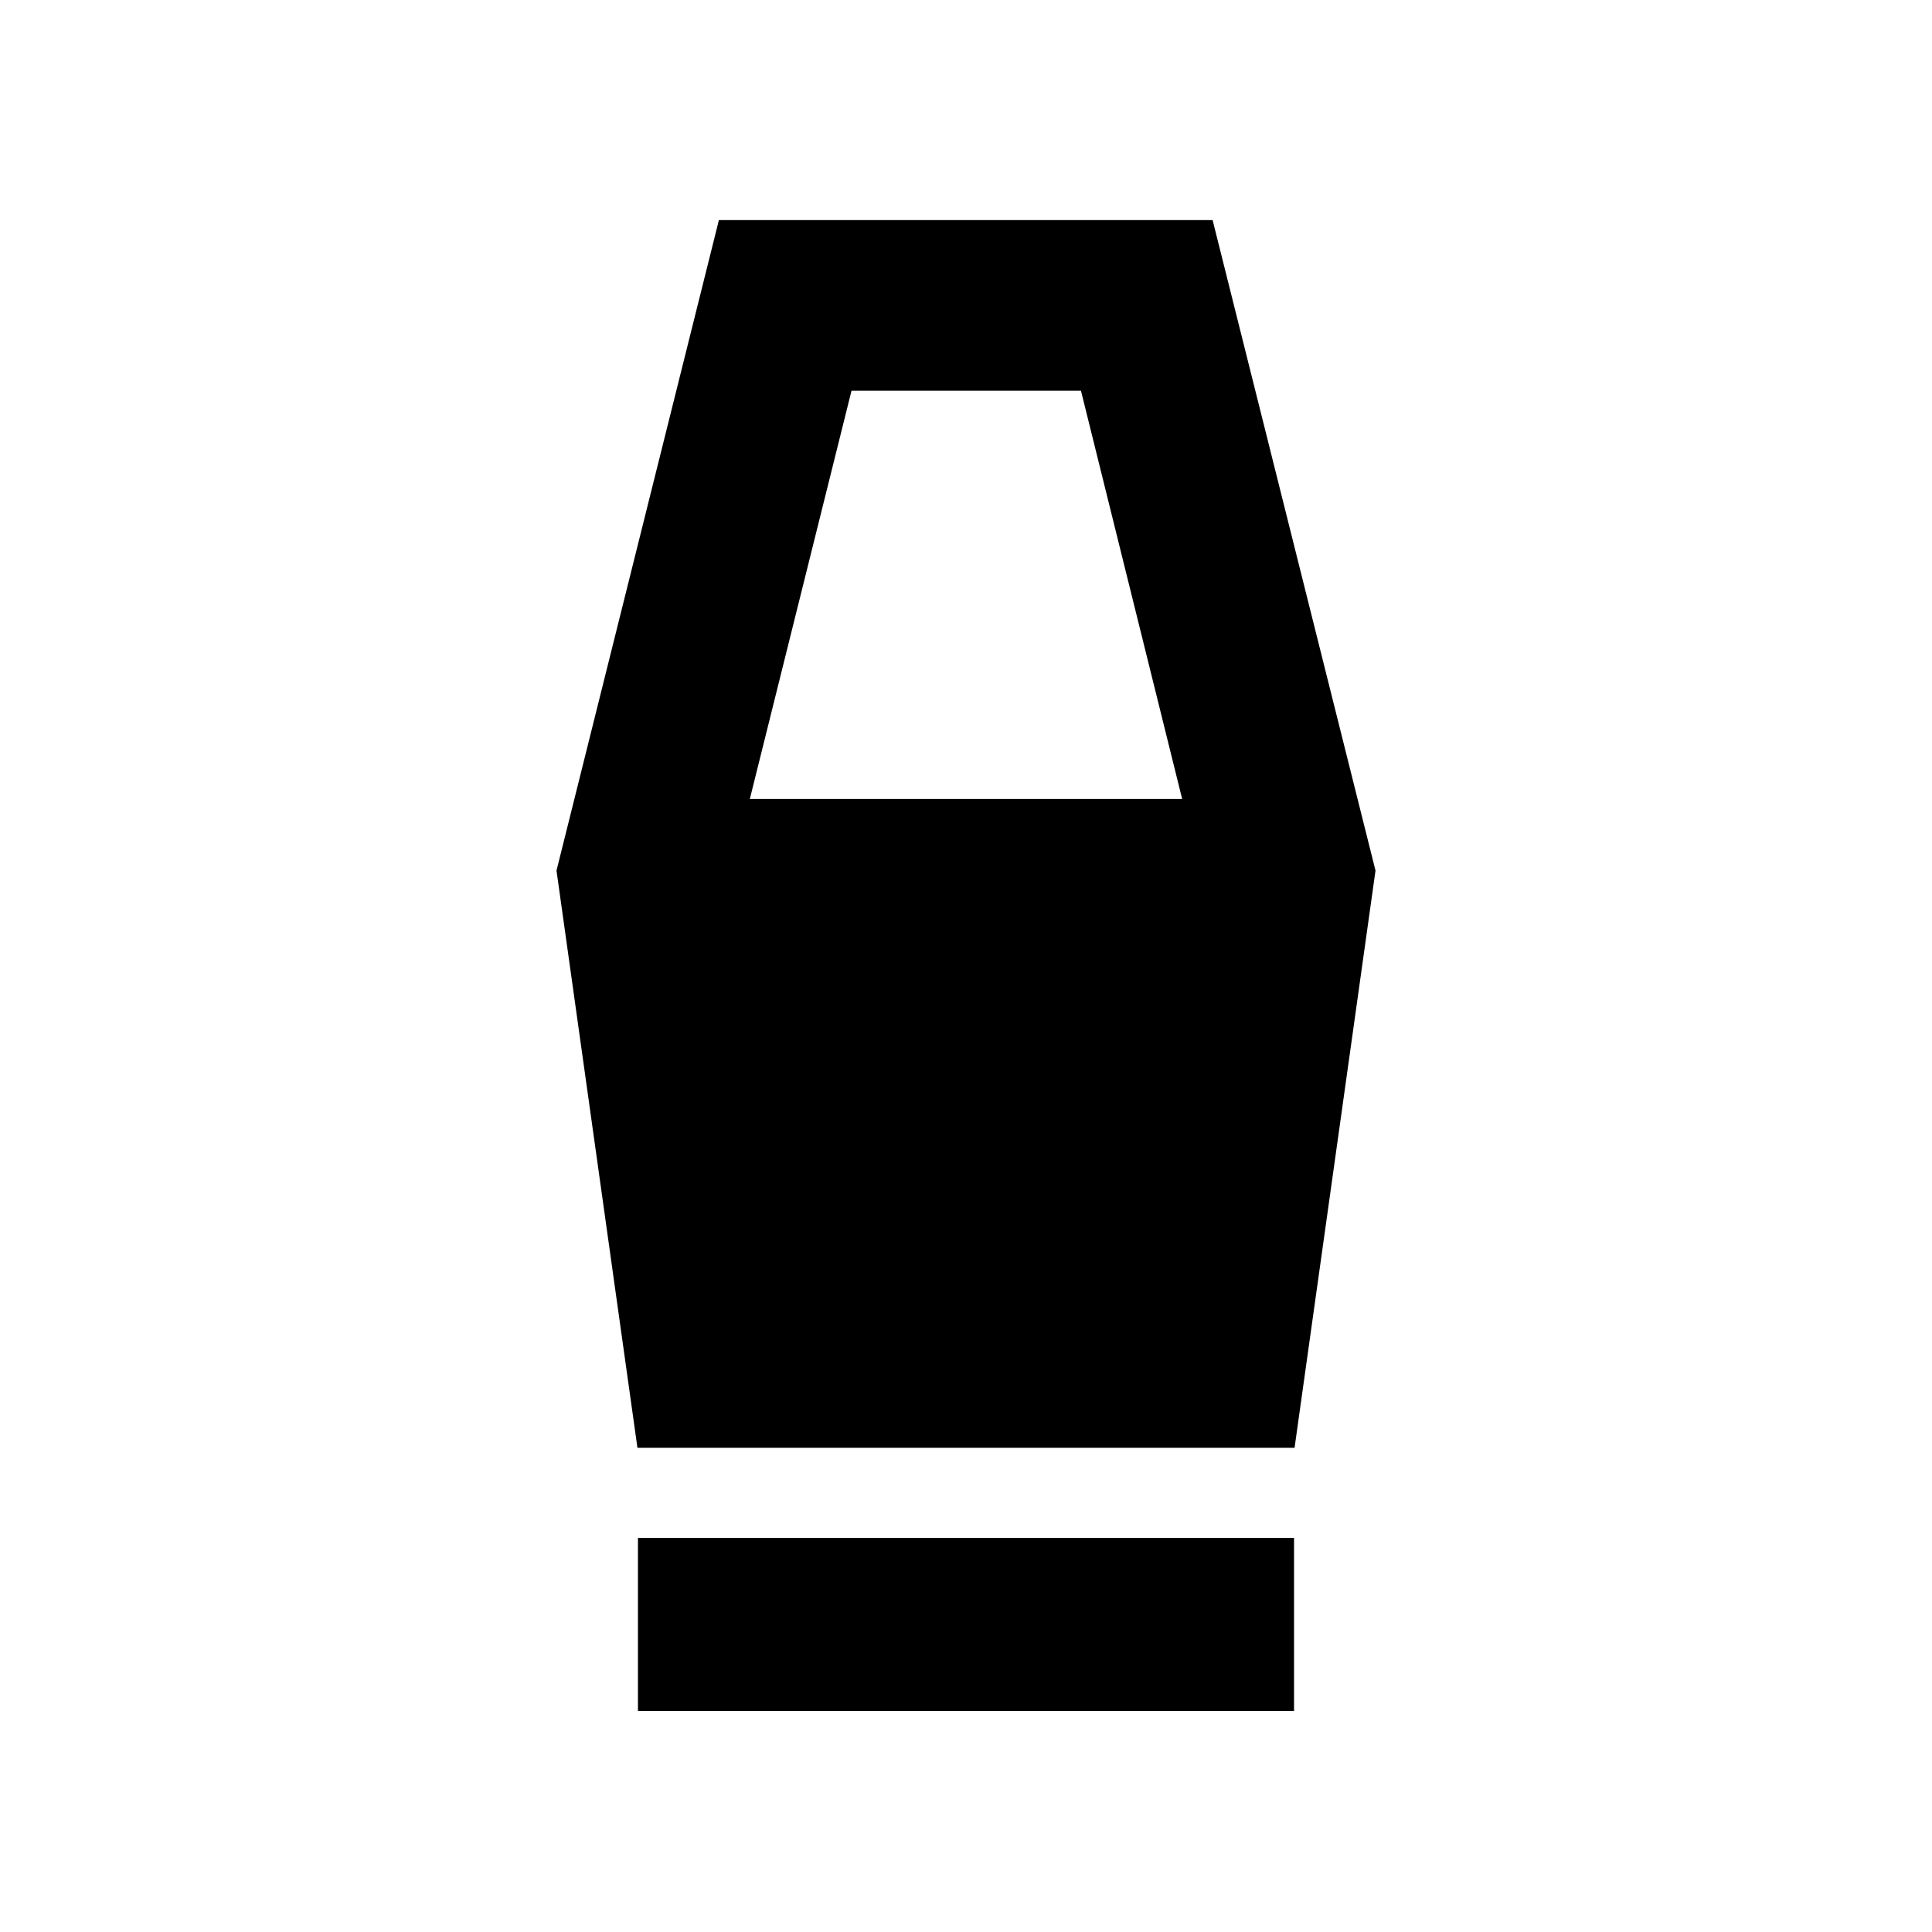 <svg xmlns="http://www.w3.org/2000/svg" height="24" viewBox="0 -960 960 960" width="24"><path d="M317-109.83v-86h326v86H317Zm-.26-130.76-40.22-286.82 80.7-323.24h245.32l80.94 323.24-40.22 286.82H316.74ZM372.59-563h214.82l-50.28-202.85H423.11L372.59-563Z"/></svg>